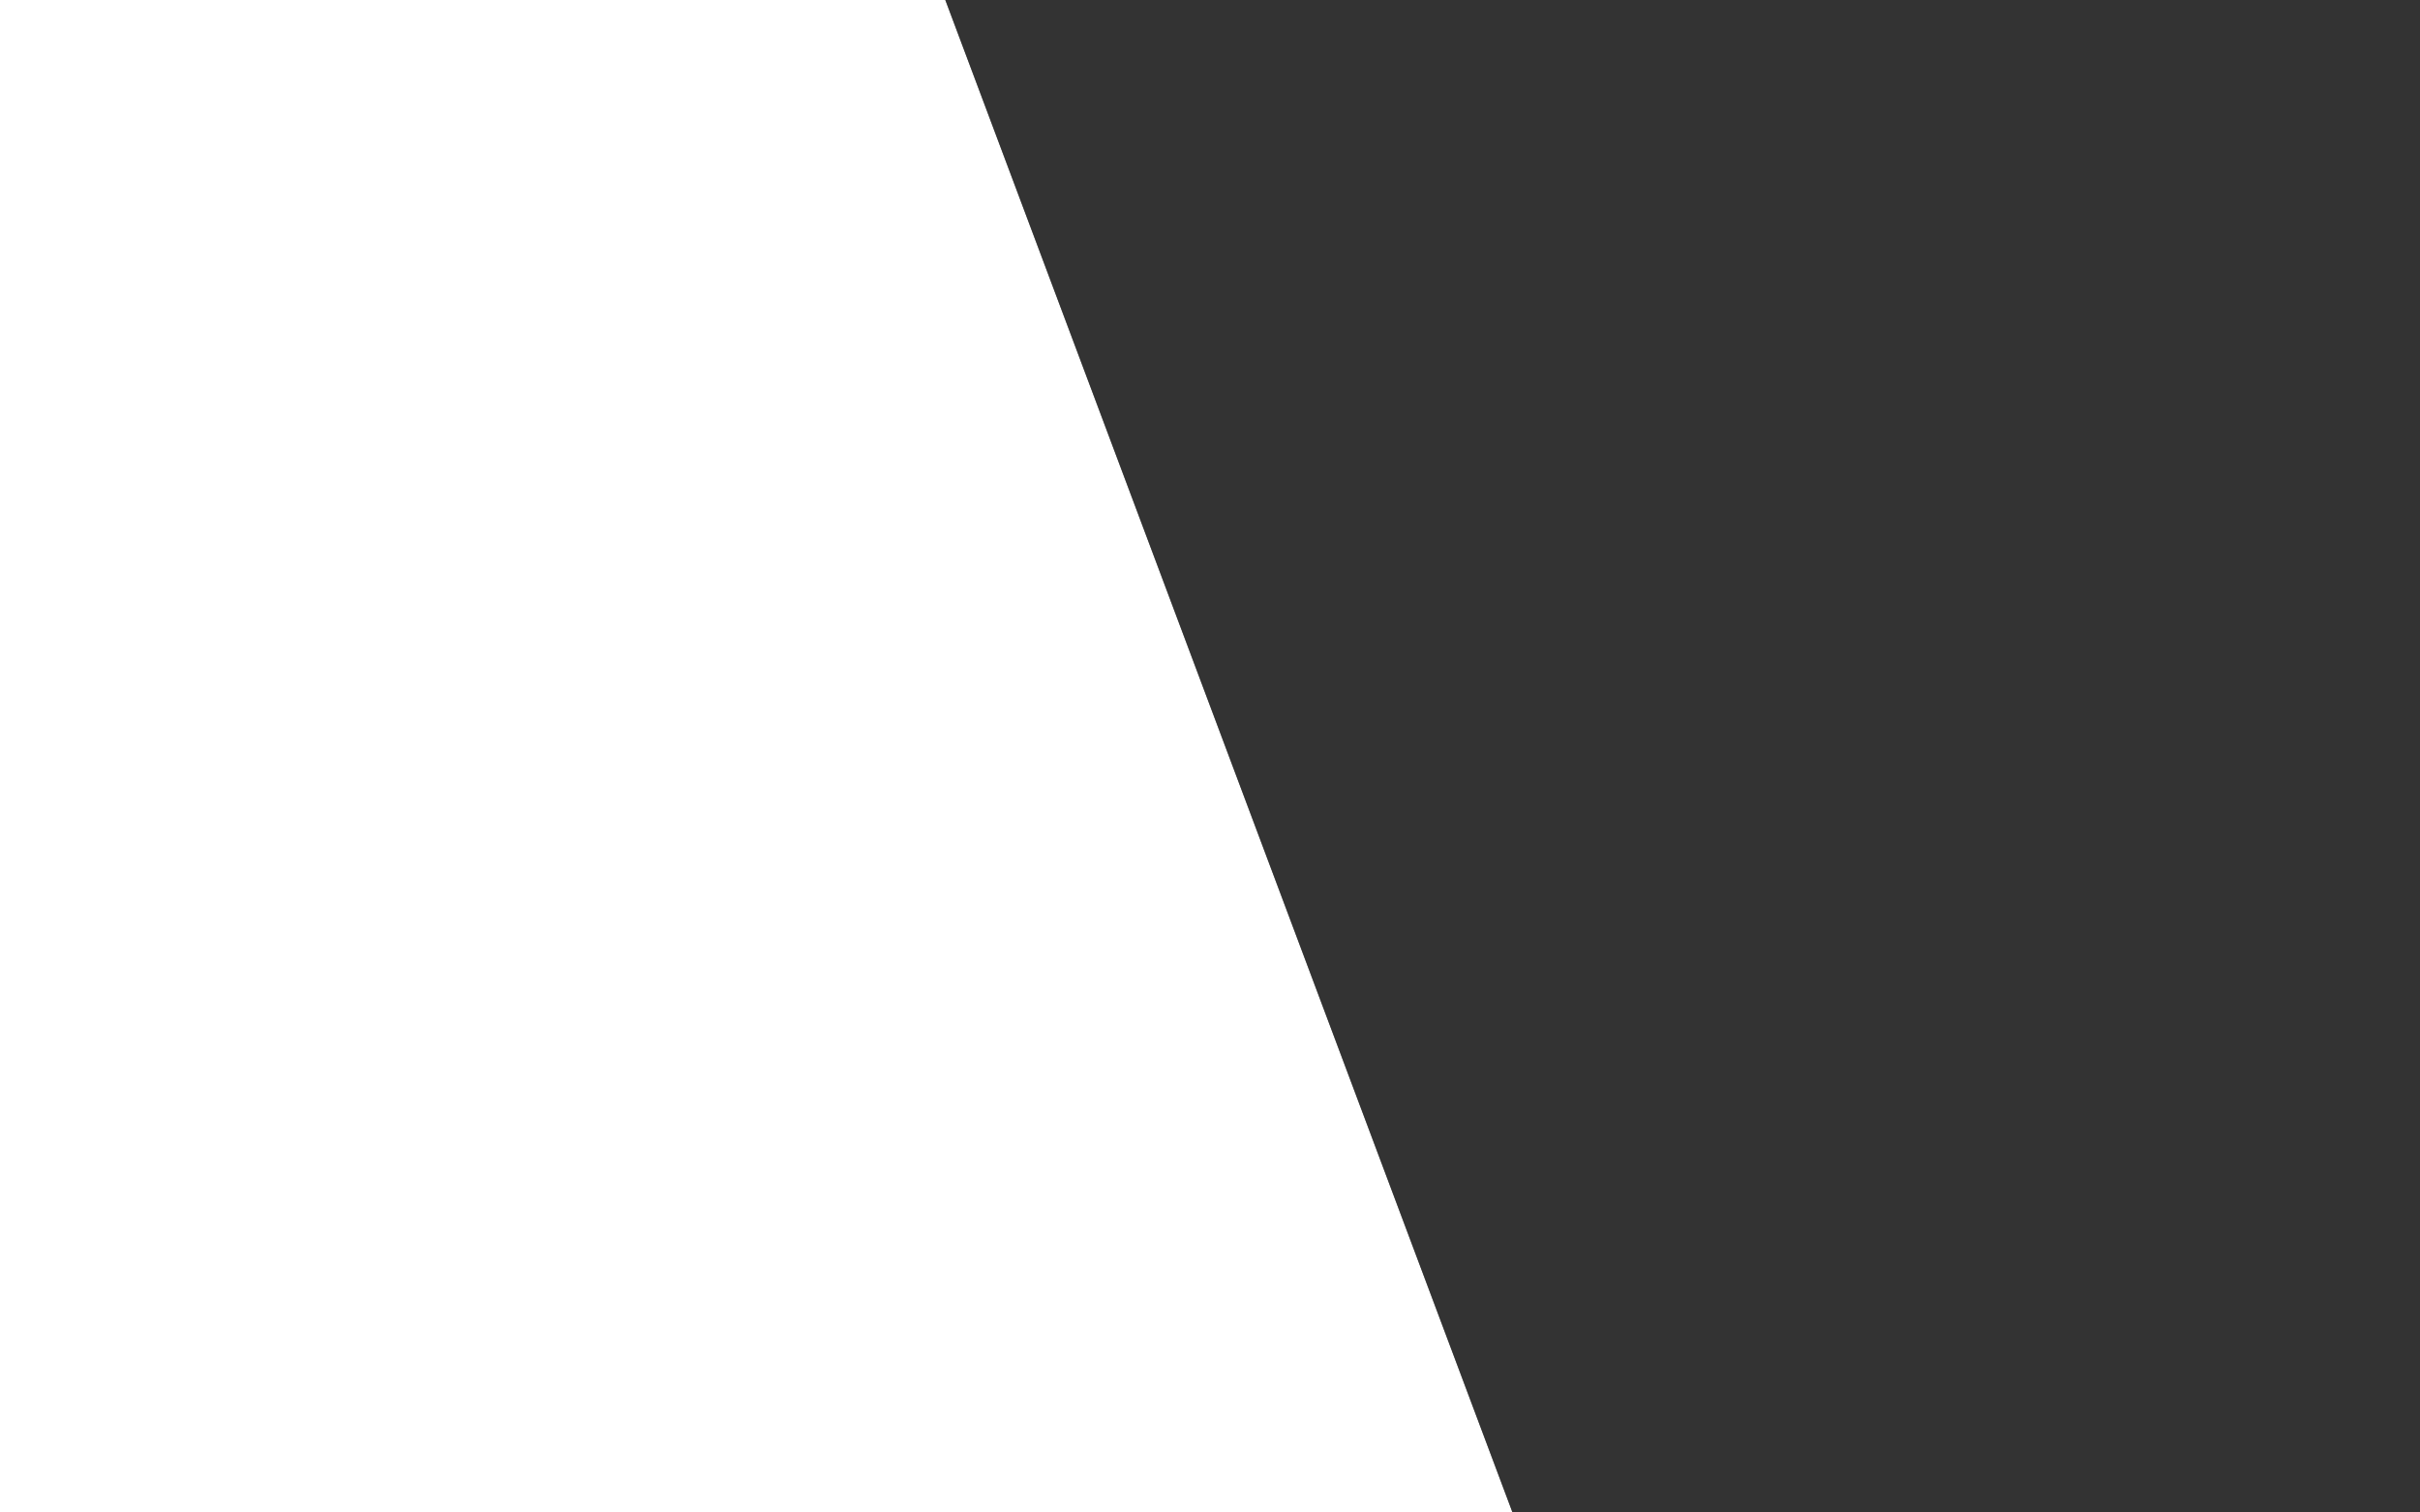 <svg xmlns="http://www.w3.org/2000/svg" xmlns:xlink="http://www.w3.org/1999/xlink" width="1280px" height="800px" viewBox="0 0 1280 800" preserveAspectRatio="xMidYMid meet">
    <rect x="0" y="0" width="1280" height="800" fill="#808080" stroke="none"/>
    <rect id="svgEditorBackground" x="0" y="0" width="1280" height="800" style="fill: none; stroke: none;"/>
    <polygon style="fill:#ffffff;stroke-width:0;" points="0,0 500,0 800,800 0,800" />
    <polygon style="fill:#333333;stroke-width:0;" points="500,0 1280,0 1280,800 800,800" />
</svg>
